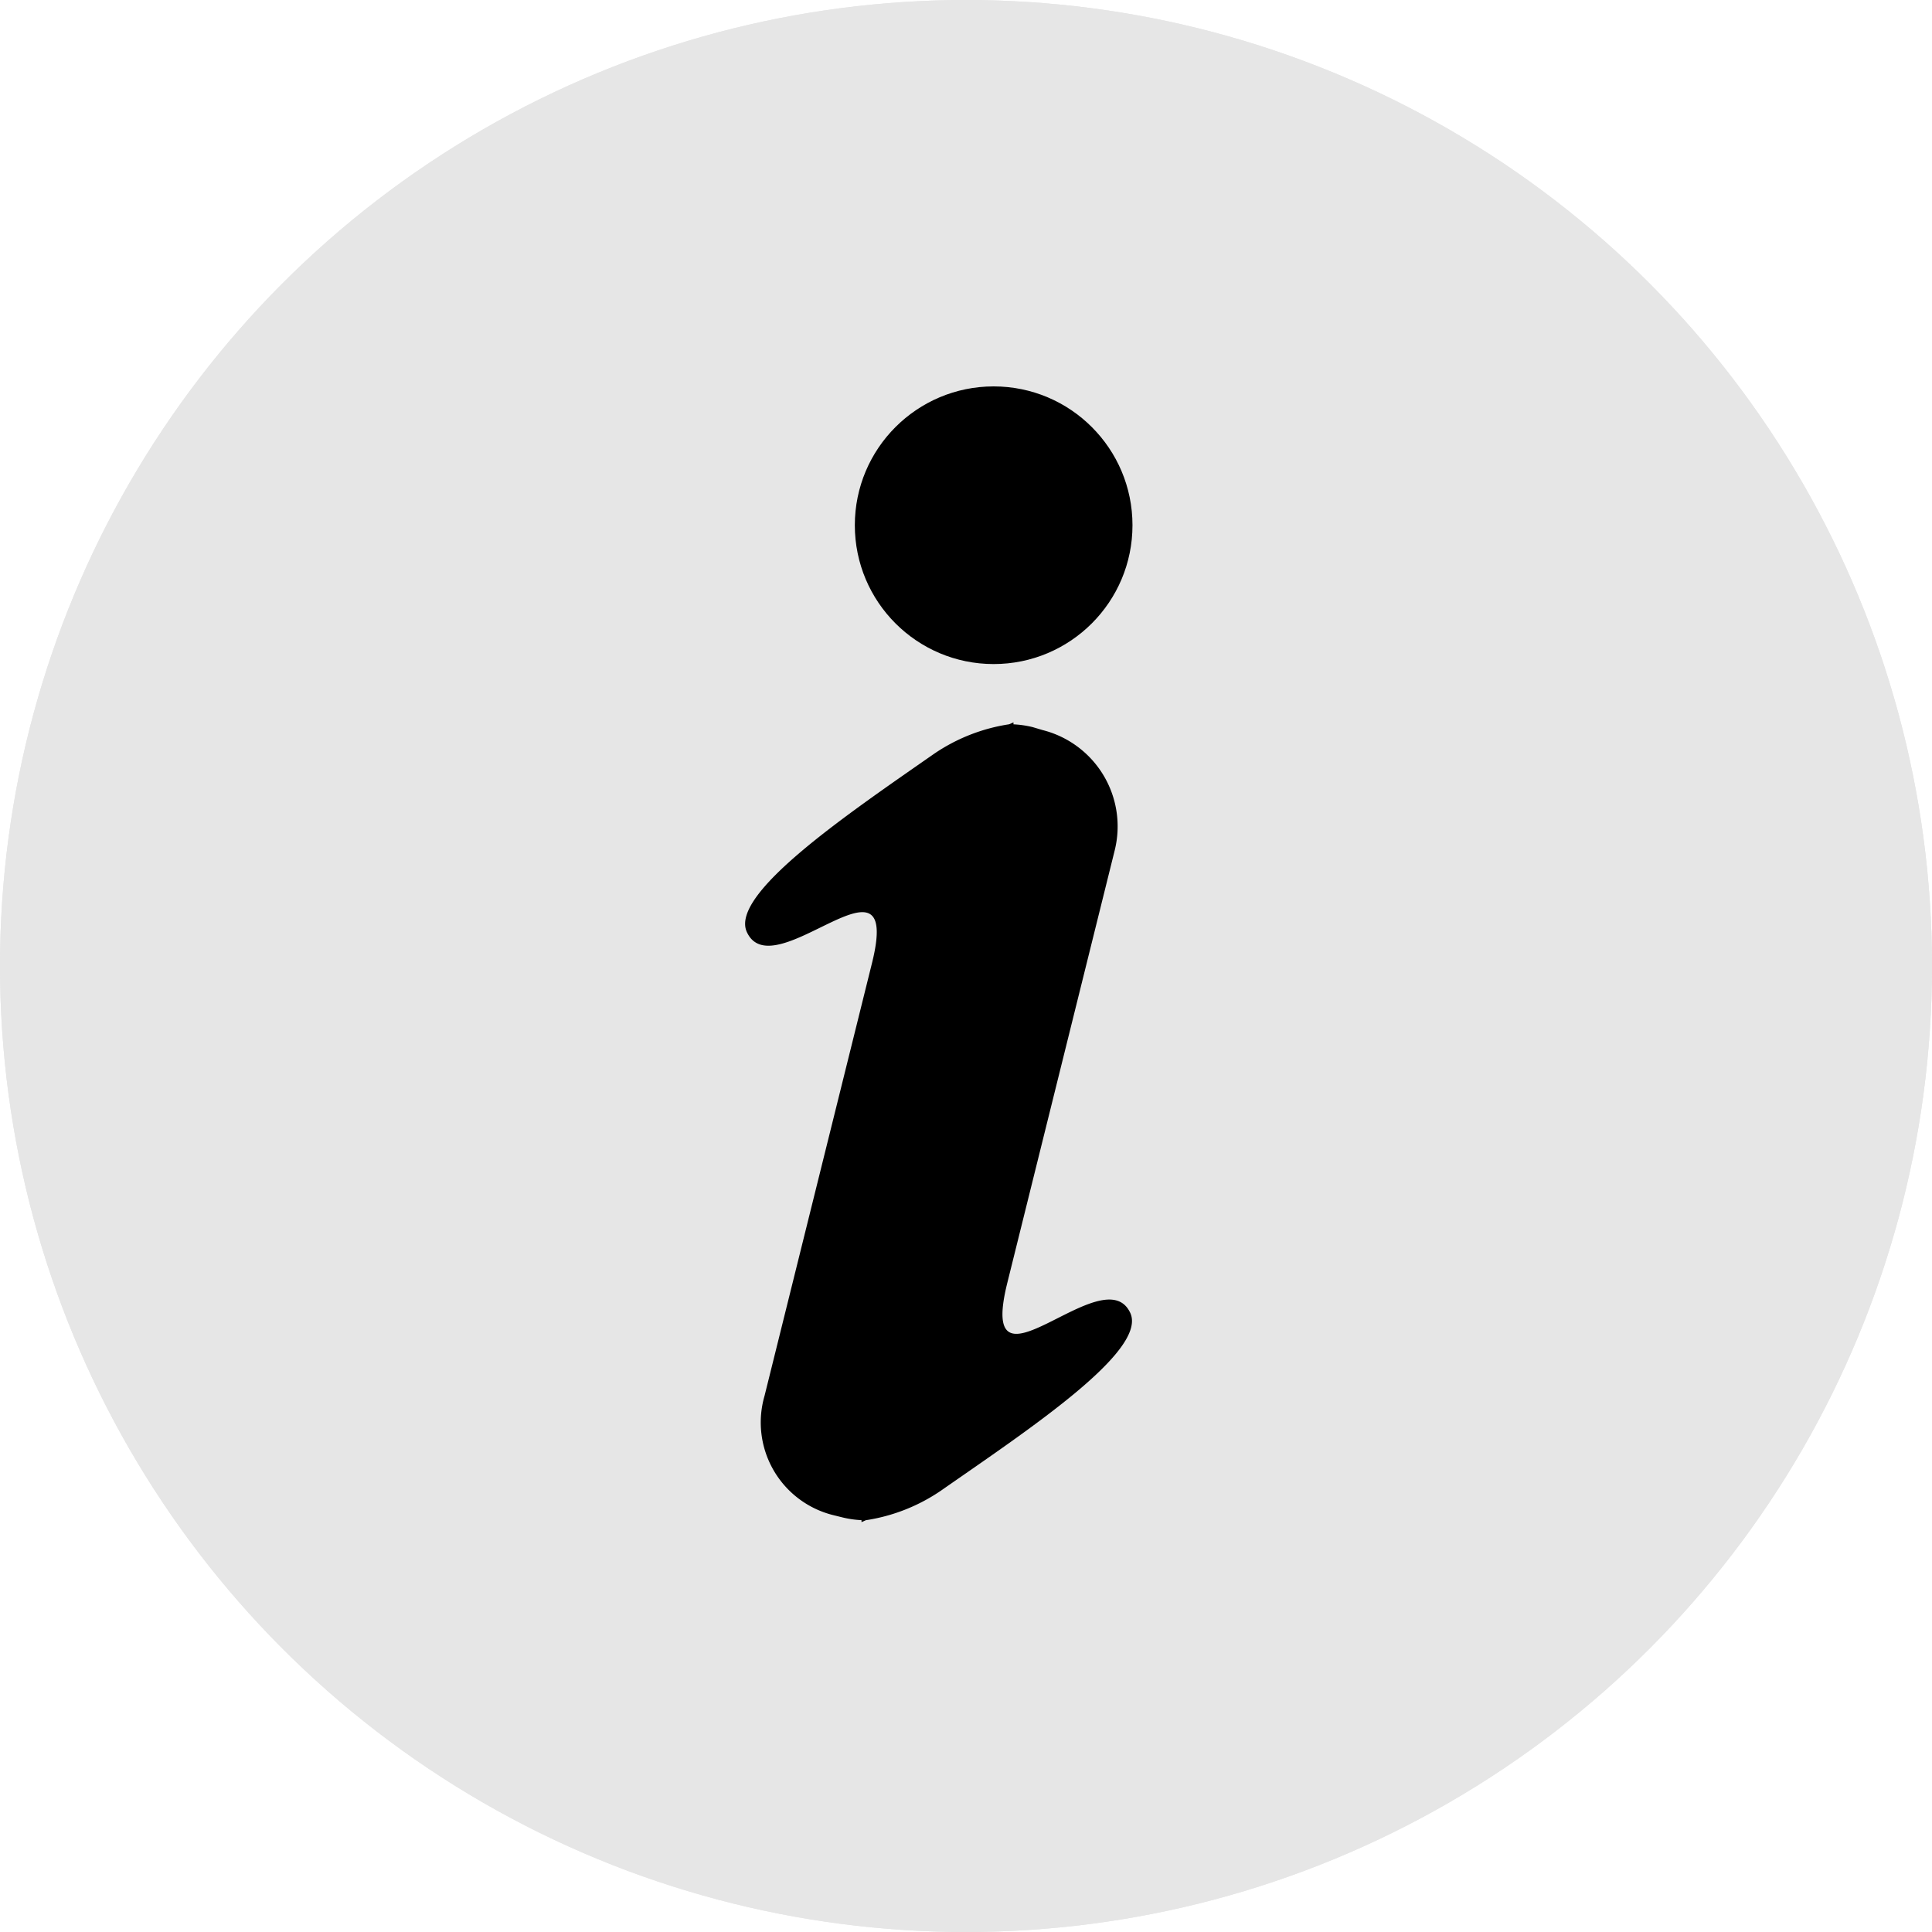 <svg xmlns="http://www.w3.org/2000/svg" width="35" height="35" viewBox="0 0 35 35">
  <g id="info_btn_hover" transform="translate(-1760 -265)">
    <g id="타원_225" data-name="타원 225" transform="translate(1760 265)" fill="#e6e6e6" stroke="#e6e6e6" stroke-width="1">
      <circle cx="17.5" cy="17.5" r="17.5" stroke="none"/>
      <circle cx="17.5" cy="17.5" r="17" fill="none"/>
    </g>
    <g id="iconfinder_info_383124" transform="translate(1773.831 270.783)">
      <path id="패스_2185" data-name="패스 2185" d="M4.417,45.269l.606-2.441,1.341-5.4a1.8,1.8,0,0,0-1.311-2.176L4.879,35.2a1.808,1.808,0,0,0-.35-.051v-.036l-.079.035a3.288,3.288,0,0,0-1.358.534c-1.566,1.092-3.71,2.54-3.393,3.23.481,1.045,2.829-1.7,2.267.562l-.606,2.441-1.341,5.4a1.73,1.73,0,0,0,1.233,2.157l.174.043a1.793,1.793,0,0,0,.35.051l0,.036.079-.035a3.285,3.285,0,0,0,1.358-.534c1.566-1.092,3.749-2.531,3.432-3.221C6.164,44.777,3.855,47.535,4.417,45.269Z" transform="translate(0 -27.81)"/>
      <circle id="타원_227" data-name="타원 227" cx="2.515" cy="2.515" r="2.515" transform="translate(1.655 1.217)"/>
    </g>
  </g>
</svg>
